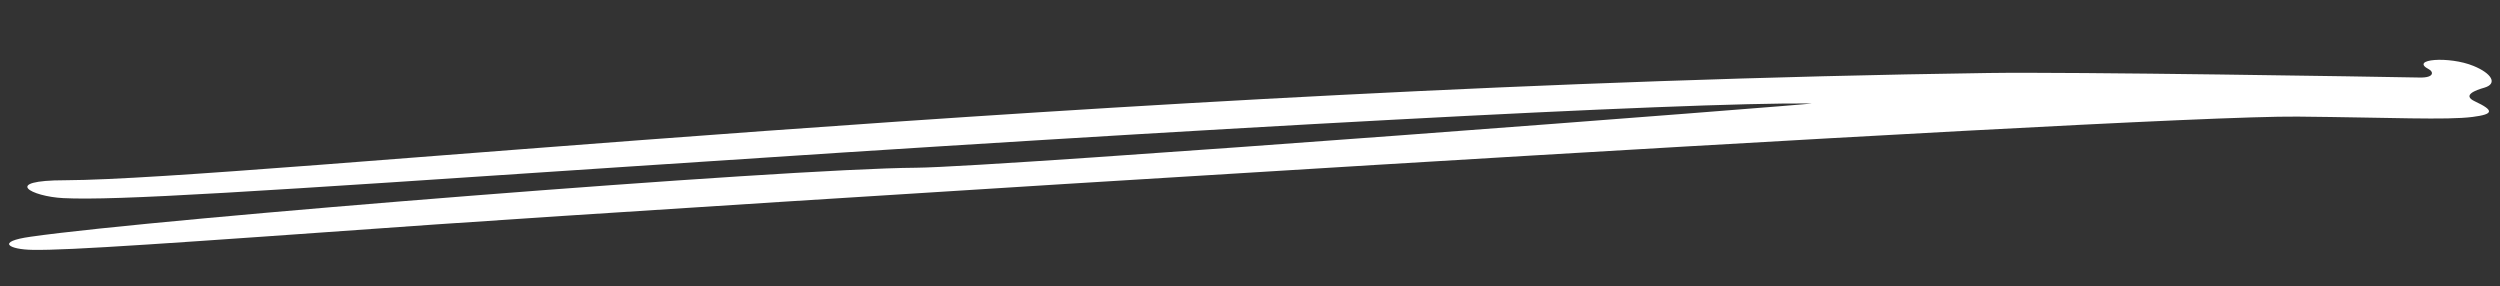 <svg width="192" height="22" viewBox="0 0 192 22" fill="none" xmlns="http://www.w3.org/2000/svg">
<rect x="0" y="0" width="192" height="22" fill="#333333" stroke="none"/>
<path fill-rule="evenodd" clip-rule="evenodd" d="M4.851 15.215C8.925 15.422 19.545 14.717 48.371 12.788C93.385 9.772 129.144 7.853 139.127 7.946C139.921 7.964 76.868 12.825 70.361 12.882C60.216 12.947 12.018 16.788 2.364 18.179C-0.382 18.562 0.701 19.168 2.51 19.189C5.335 19.238 12.872 18.697 33.538 17.231C48.071 16.209 163.748 8.831 176.456 8.955C183.591 9.024 187.938 9.236 189.9 8.98C191.544 8.77 191.548 8.478 190.062 7.779C189.064 7.313 190.125 6.924 190.805 6.732C191.847 6.418 191.345 5.626 189.968 5.065C188.106 4.294 185.004 4.531 186.545 5.324C186.88 5.495 186.988 5.974 185.848 5.955C182.526 5.891 159.055 5.51 152.7 5.606C84.839 6.57 19.057 13.779 5.025 13.843C0.049 13.845 2.416 15.091 4.851 15.215Z" fill="white"/>
</svg>

